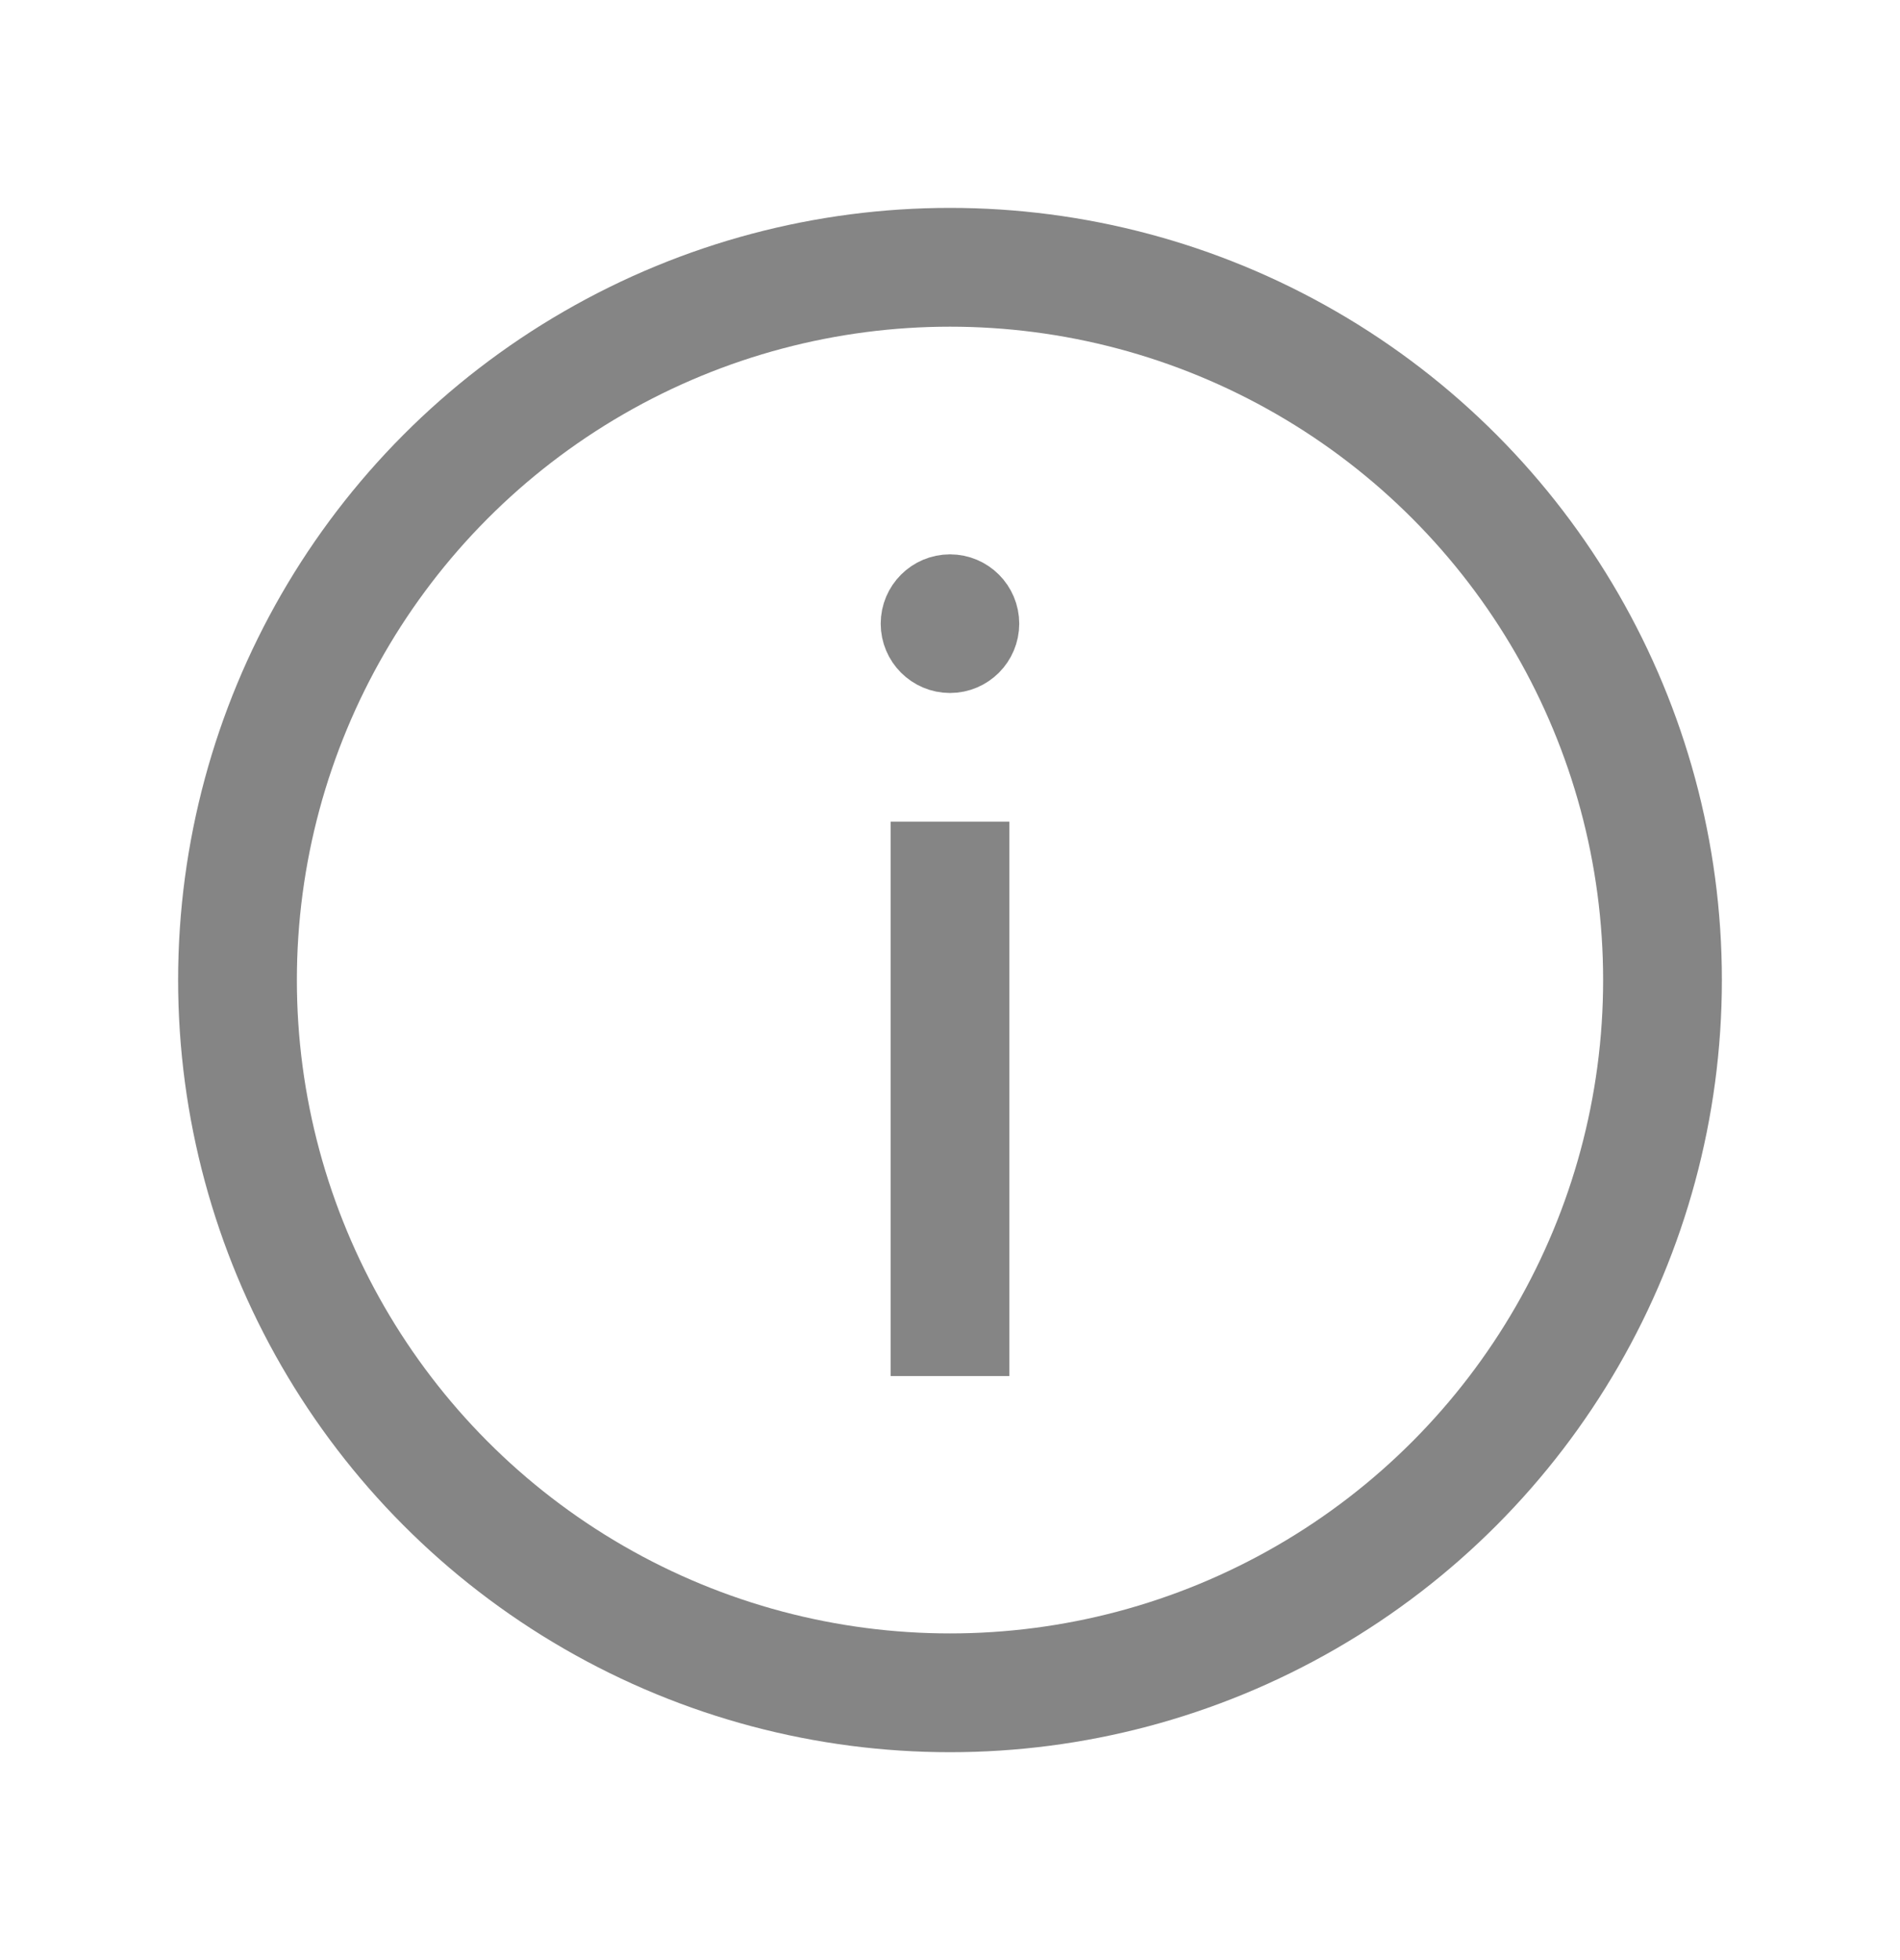 <svg width="32" height="33" viewBox="0 0 32 33" fill="none" xmlns="http://www.w3.org/2000/svg">
<circle cx="16" cy="16.5" r="12" stroke="#858585" stroke-width="2"/>
<path d="M16.666 10.5C16.666 10.868 16.368 11.167 16 11.167C15.632 11.167 15.333 10.868 15.333 10.5C15.333 10.132 15.632 9.833 16 9.833C16.368 9.833 16.666 10.132 16.666 10.5Z" fill="#858585" stroke="#858585"/>
<path d="M16 23.167V13.833" stroke="#858585" stroke-width="2"/>
</svg>
